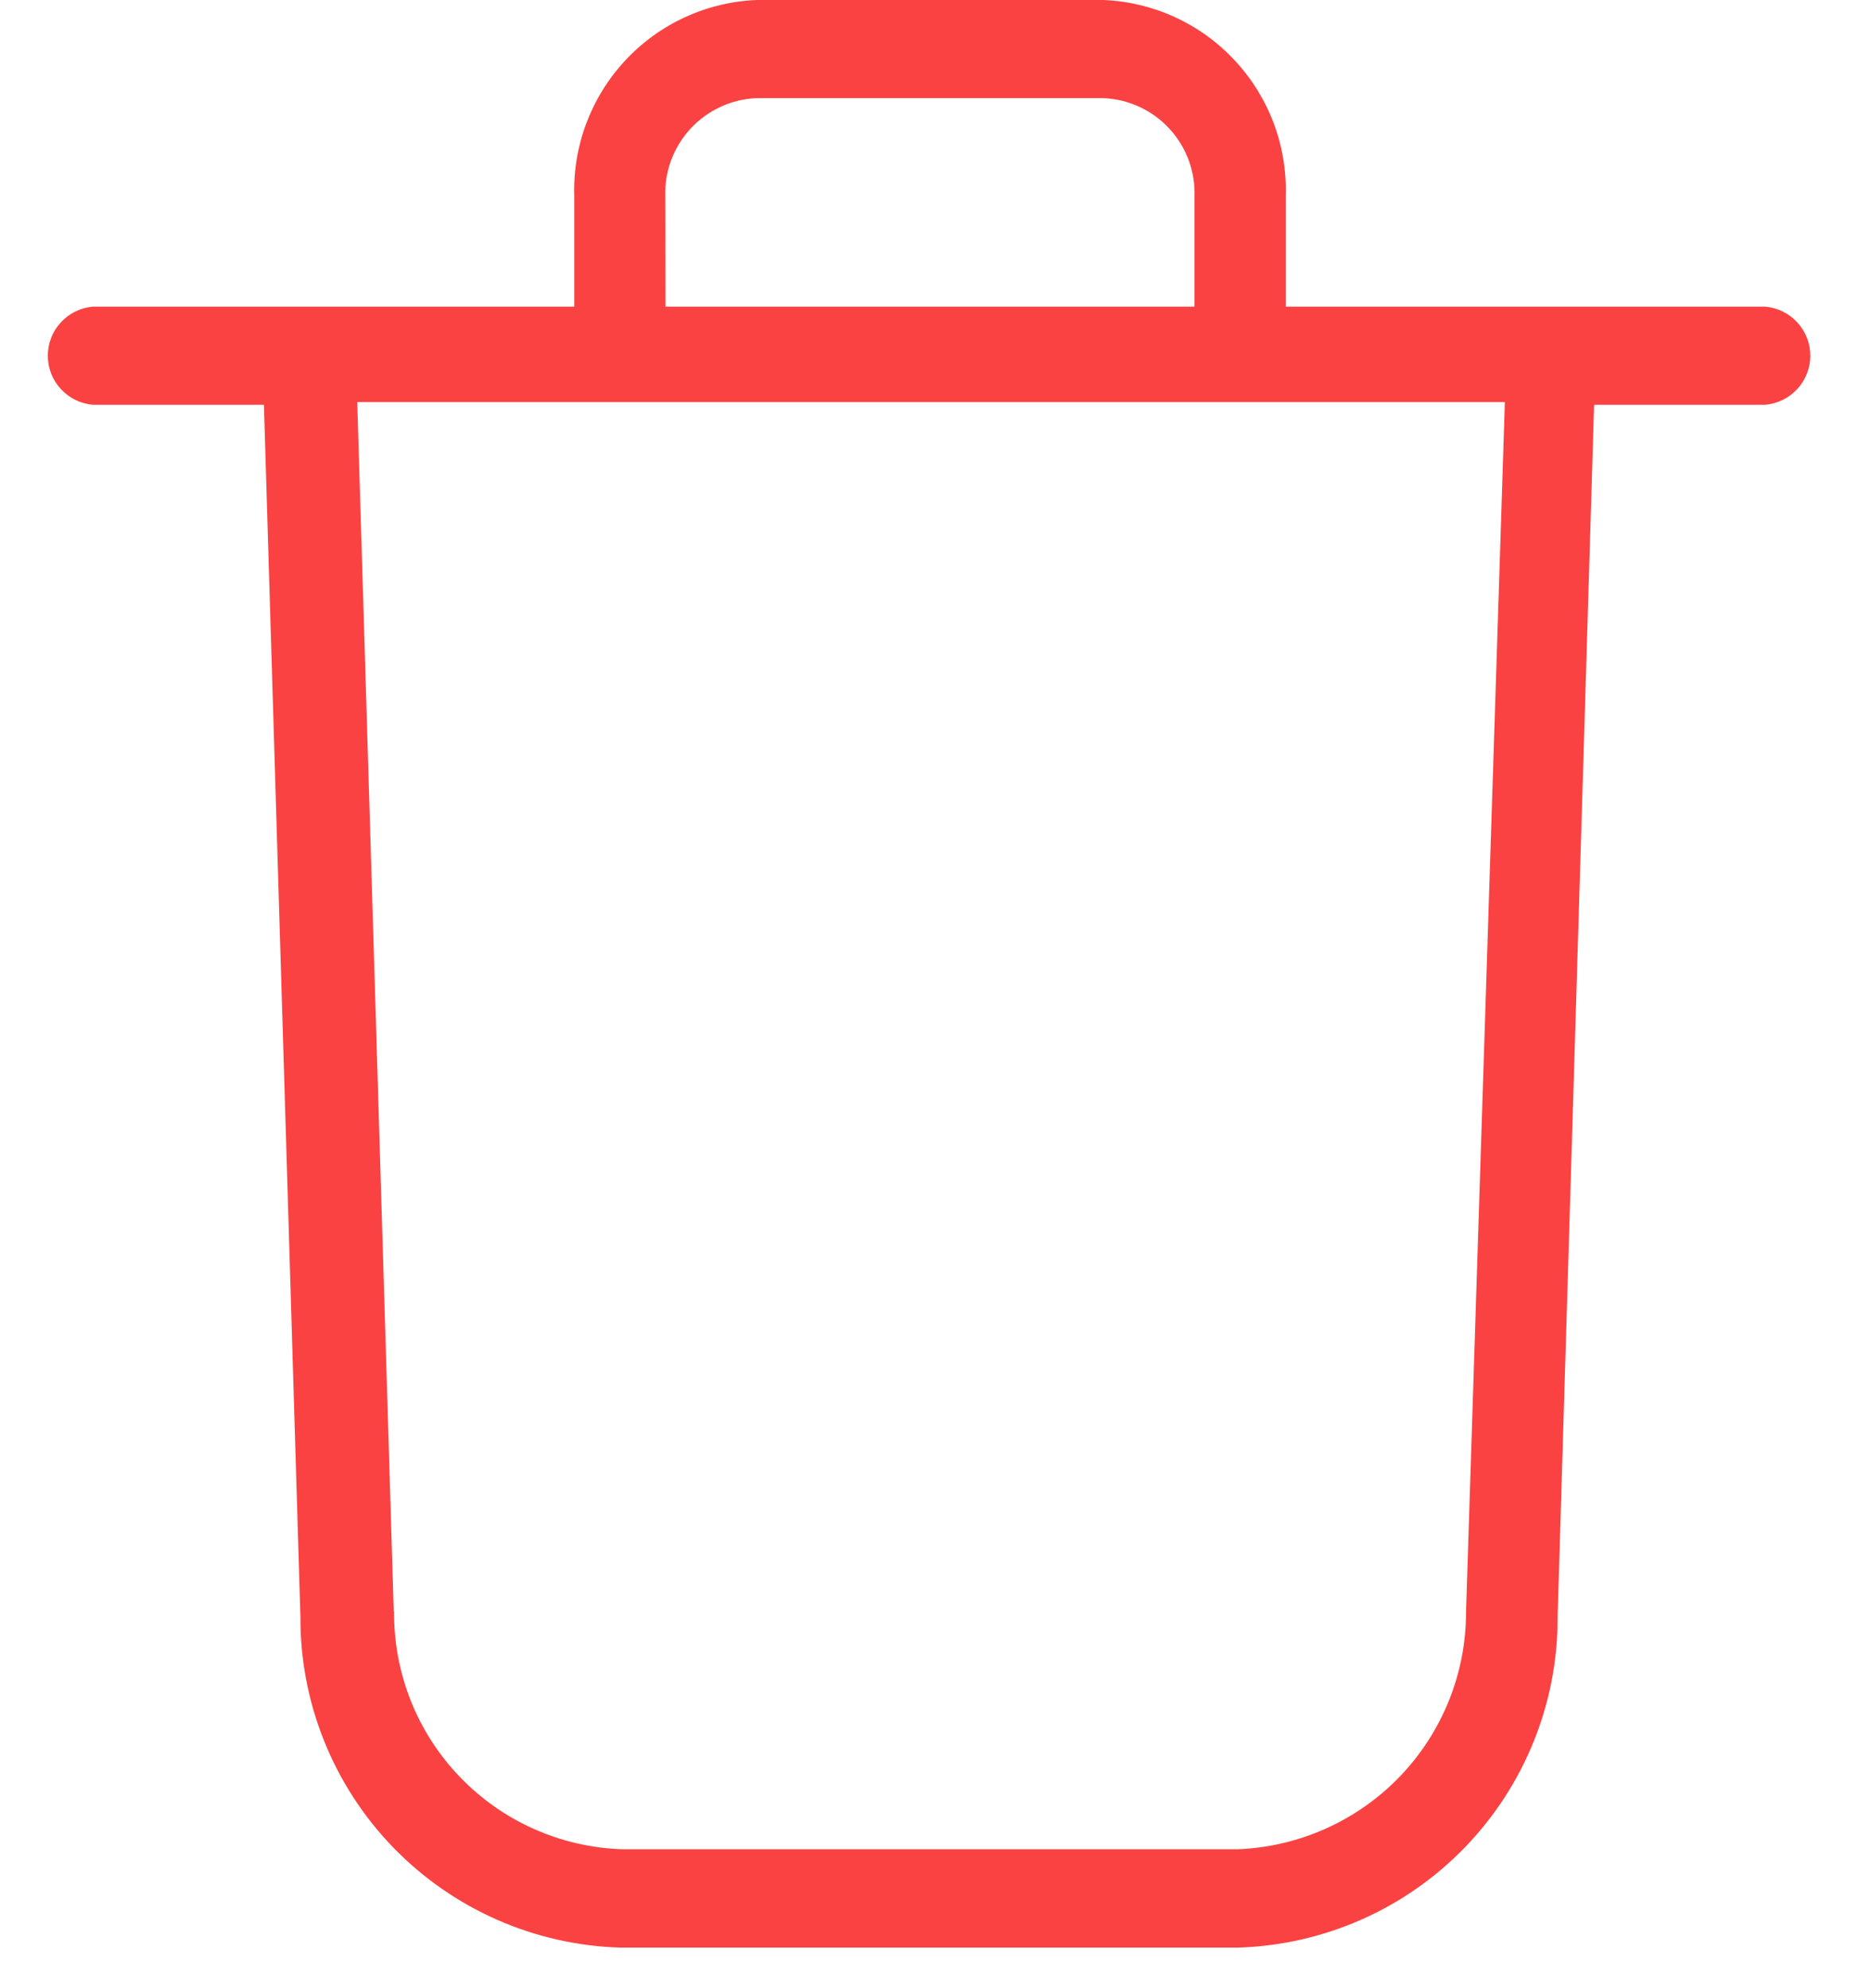 <svg width="16" height="17" viewBox="0 0 16 17" fill="none" xmlns="http://www.w3.org/2000/svg">
<path d="M10.589 16.653C11.324 16.63 12.02 16.322 12.53 15.793C13.04 15.264 13.324 14.557 13.32 13.822L13.632 3.461H15.095C15.2 3.452 15.298 3.404 15.37 3.326C15.441 3.249 15.481 3.147 15.481 3.042C15.481 2.936 15.441 2.834 15.37 2.757C15.298 2.679 15.2 2.631 15.095 2.622H10.995V1.678C11.009 1.249 10.853 0.833 10.561 0.519C10.27 0.204 9.866 0.018 9.437 0H6.472C6.043 0.017 5.638 0.203 5.346 0.518C5.054 0.832 4.897 1.249 4.911 1.678V2.622H0.794C0.689 2.631 0.591 2.679 0.52 2.757C0.448 2.834 0.409 2.936 0.409 3.042C0.409 3.147 0.448 3.249 0.52 3.326C0.591 3.404 0.689 3.452 0.794 3.461H2.257L2.569 13.822C2.565 14.557 2.849 15.265 3.36 15.794C3.871 16.323 4.569 16.631 5.304 16.653H10.589ZM5.689 1.678C5.682 1.464 5.761 1.255 5.907 1.098C6.053 0.941 6.255 0.848 6.469 0.839H9.435C9.65 0.848 9.852 0.941 9.998 1.098C10.144 1.255 10.222 1.464 10.215 1.678V2.622H5.691L5.689 1.678ZM3.367 13.778L3.055 3.438H12.869L12.537 13.778C12.539 14.304 12.336 14.809 11.972 15.189C11.608 15.568 11.111 15.791 10.586 15.812H5.321C4.795 15.795 4.296 15.573 3.932 15.193C3.567 14.814 3.366 14.306 3.37 13.78L3.367 13.778Z" fill="#FA4242"/>
</svg>
